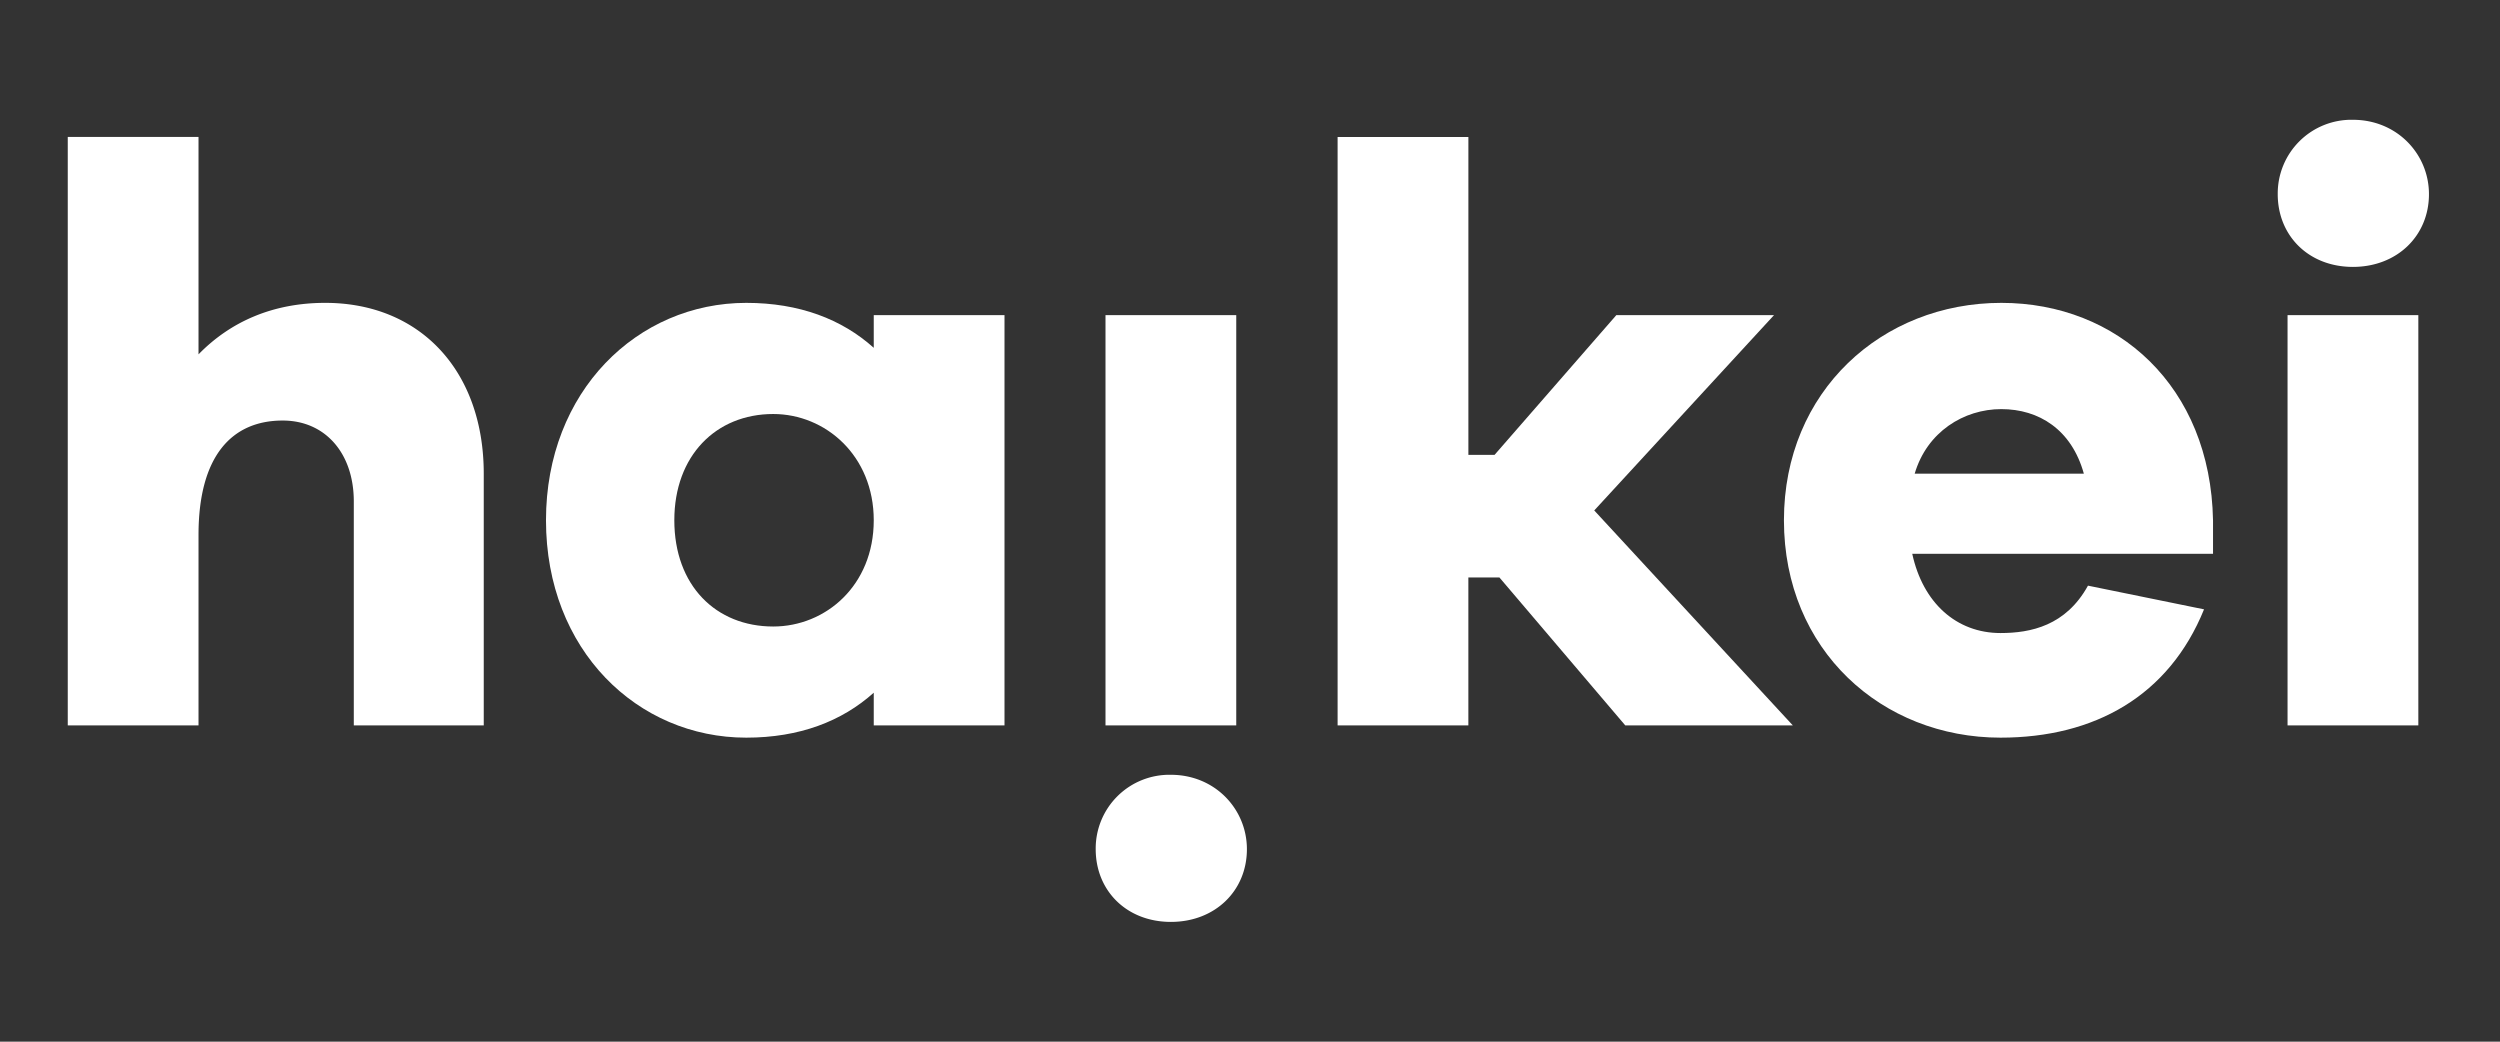 <svg xmlns="http://www.w3.org/2000/svg" fill="#fff" viewBox="0 0 96 40" xmlns:v="https://vecta.io/nano"><rect x="0" y="0" width="96" height="40" fill="#333333" stroke="none"/><path d="M87.465 7.456A2.83 2.83 0 0 1 90.353 4.6c1.695 0 2.919 1.318 2.919 2.856 0 1.6-1.224 2.793-2.92 2.793s-2.887-1.193-2.887-2.793zM7.623 13.607c1.224-1.255 2.856-1.977 4.865-1.977 3.64 0 6.088 2.605 6.088 6.56v9.665h-4.99v-8.599c0-1.852-1.098-3.107-2.73-3.107-1.946 0-3.233 1.35-3.233 4.394v7.313H2.602V5.258h5.021v8.348z"/><path fill-rule="evenodd" d="M33.552 13.356V12.1h5.021v15.754h-5.021V26.6c-1.224 1.099-2.856 1.726-4.896 1.726-4.174 0-7.69-3.358-7.69-8.348 0-4.959 3.516-8.348 7.69-8.348 2.04 0 3.672.627 4.896 1.726zm-7.658 6.622c0 2.51 1.6 4.08 3.798 4.08 2.008 0 3.86-1.57 3.86-4.08 0-2.48-1.852-4.08-3.86-4.08-2.197 0-3.798 1.6-3.798 4.08z"/><path d="M47.472 12.1h-5.021v15.755h5.021V12.1zm20.651 0l-6.904 7.501 7.626 8.255h-6.434l-4.833-5.681h-1.193v5.68h-5.021V5.26h5.022v12.208h1.004l4.676-5.366h6.057z"/><path fill-rule="evenodd" d="M84.98 19.978c-.094-5.147-3.672-8.348-8.129-8.348-4.582 0-8.348 3.39-8.348 8.348 0 4.99 3.766 8.348 8.317 8.348 3.61 0 6.465-1.6 7.815-4.927l-4.457-.91c-.847 1.538-2.197 1.82-3.358 1.82-1.695 0-2.982-1.161-3.39-3.044h11.55v-1.287zM76.85 15.71c1.444 0 2.7.784 3.17 2.48h-6.496c.47-1.602 1.883-2.48 3.326-2.48z"/><path d="M87.842 12.1h5.022v15.755h-5.022V12.1zm-42.88 17.652a2.83 2.83 0 0 0-2.887 2.856c0 1.6 1.192 2.793 2.887 2.793s2.919-1.192 2.919-2.793c0-1.538-1.224-2.856-2.919-2.856z"/></svg>